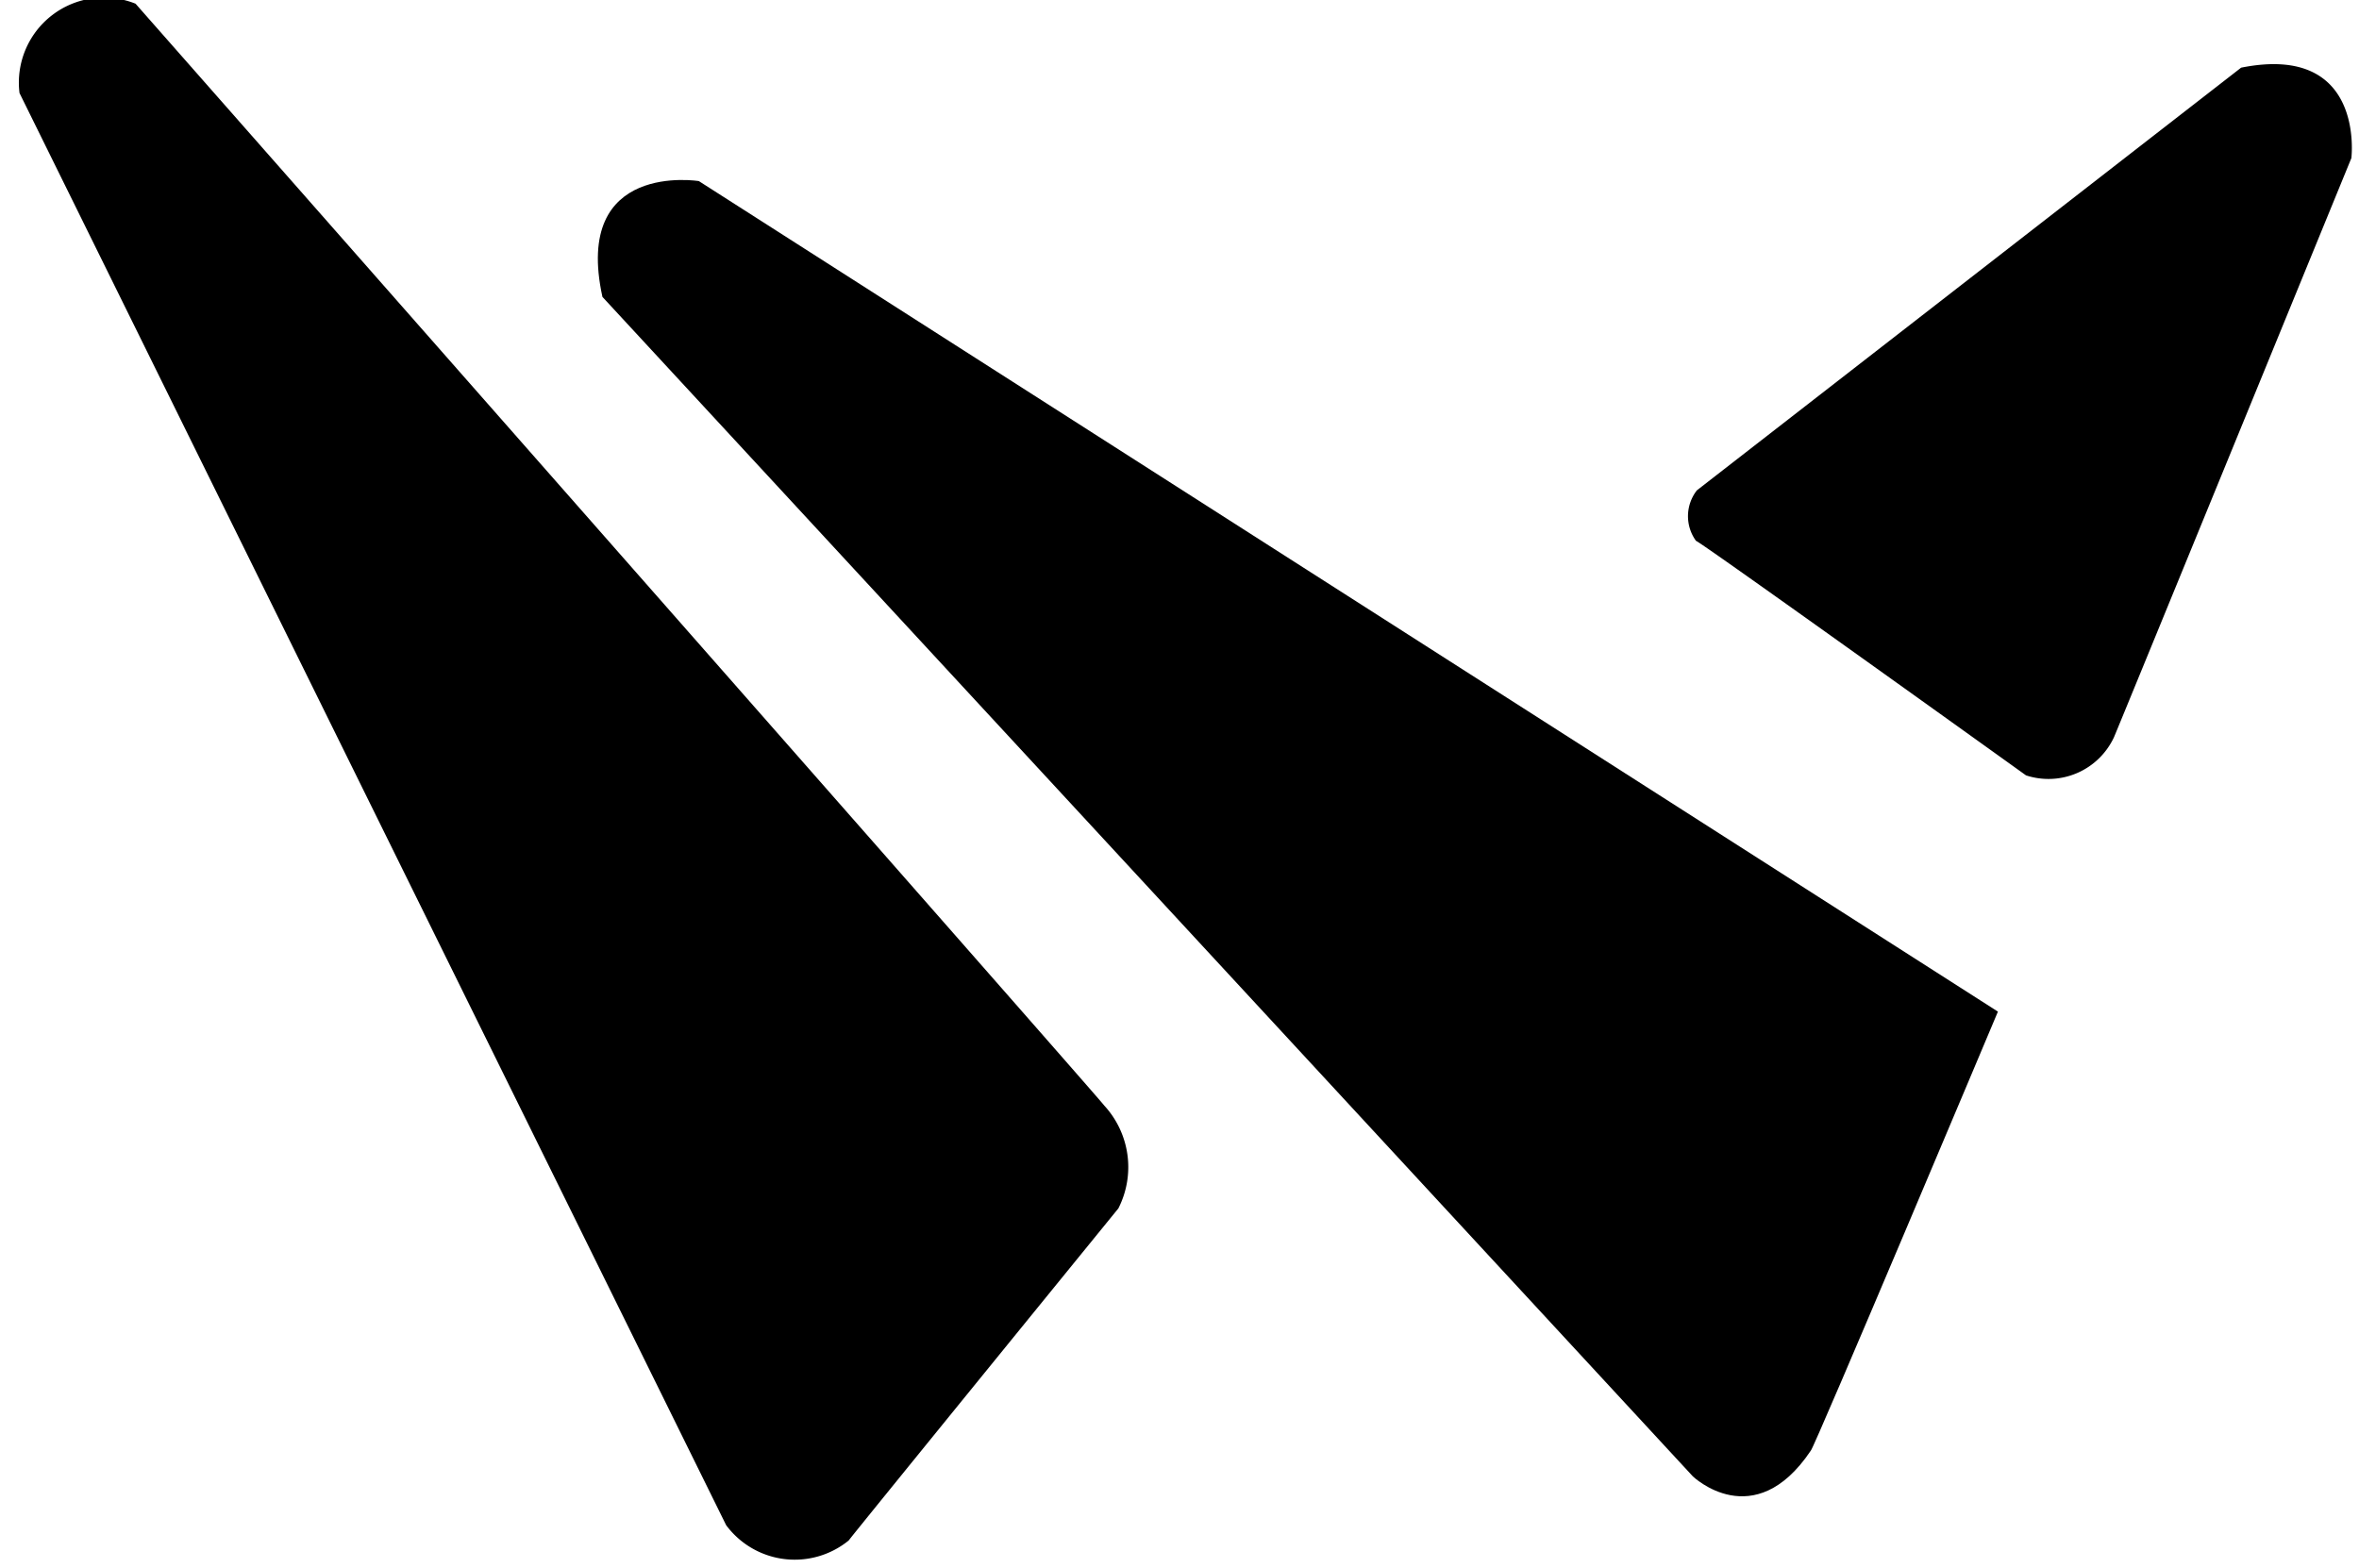 <svg xmlns="http://www.w3.org/2000/svg" width="32.654" height="21.702" viewBox="0 0 32.654 21.702">
  <g id="logo-black" transform="translate(-515.039 -216.87) rotate(0.974)">
    <path id="Path_52" data-name="Path 52" d="M529.06,230.025a1.182,1.182,0,0,0,1.7.183c.049-.074,3.654-4.66,3.654-4.66a1.259,1.259,0,0,0-.221-1.422c0-.024-13.665-15.023-13.665-15.023a1.177,1.177,0,0,0-1.585,1.264Z" transform="translate(0 -1)"/>
    <path id="Path_53" data-name="Path 53" d="M718.638,280.844s.861.8,1.626-.383c.032,0,2.487-6.122,2.487-6.122l-18.175-11.191s-1.754-.255-1.307,1.626Z" transform="translate(-176.21 -52.722)"/>
    <path id="Path_54" data-name="Path 54" d="M1056.812,225.1a.581.581,0,0,0,0,.7c.019-.019,4.622,3.168,4.622,3.168a1,1,0,0,0,1.208-.547c.019-.038,3.15-8.074,3.15-8.074s.17-1.6-1.547-1.226Z" transform="translate(-514.56 -10.628)"/>
  </g>
</svg>
